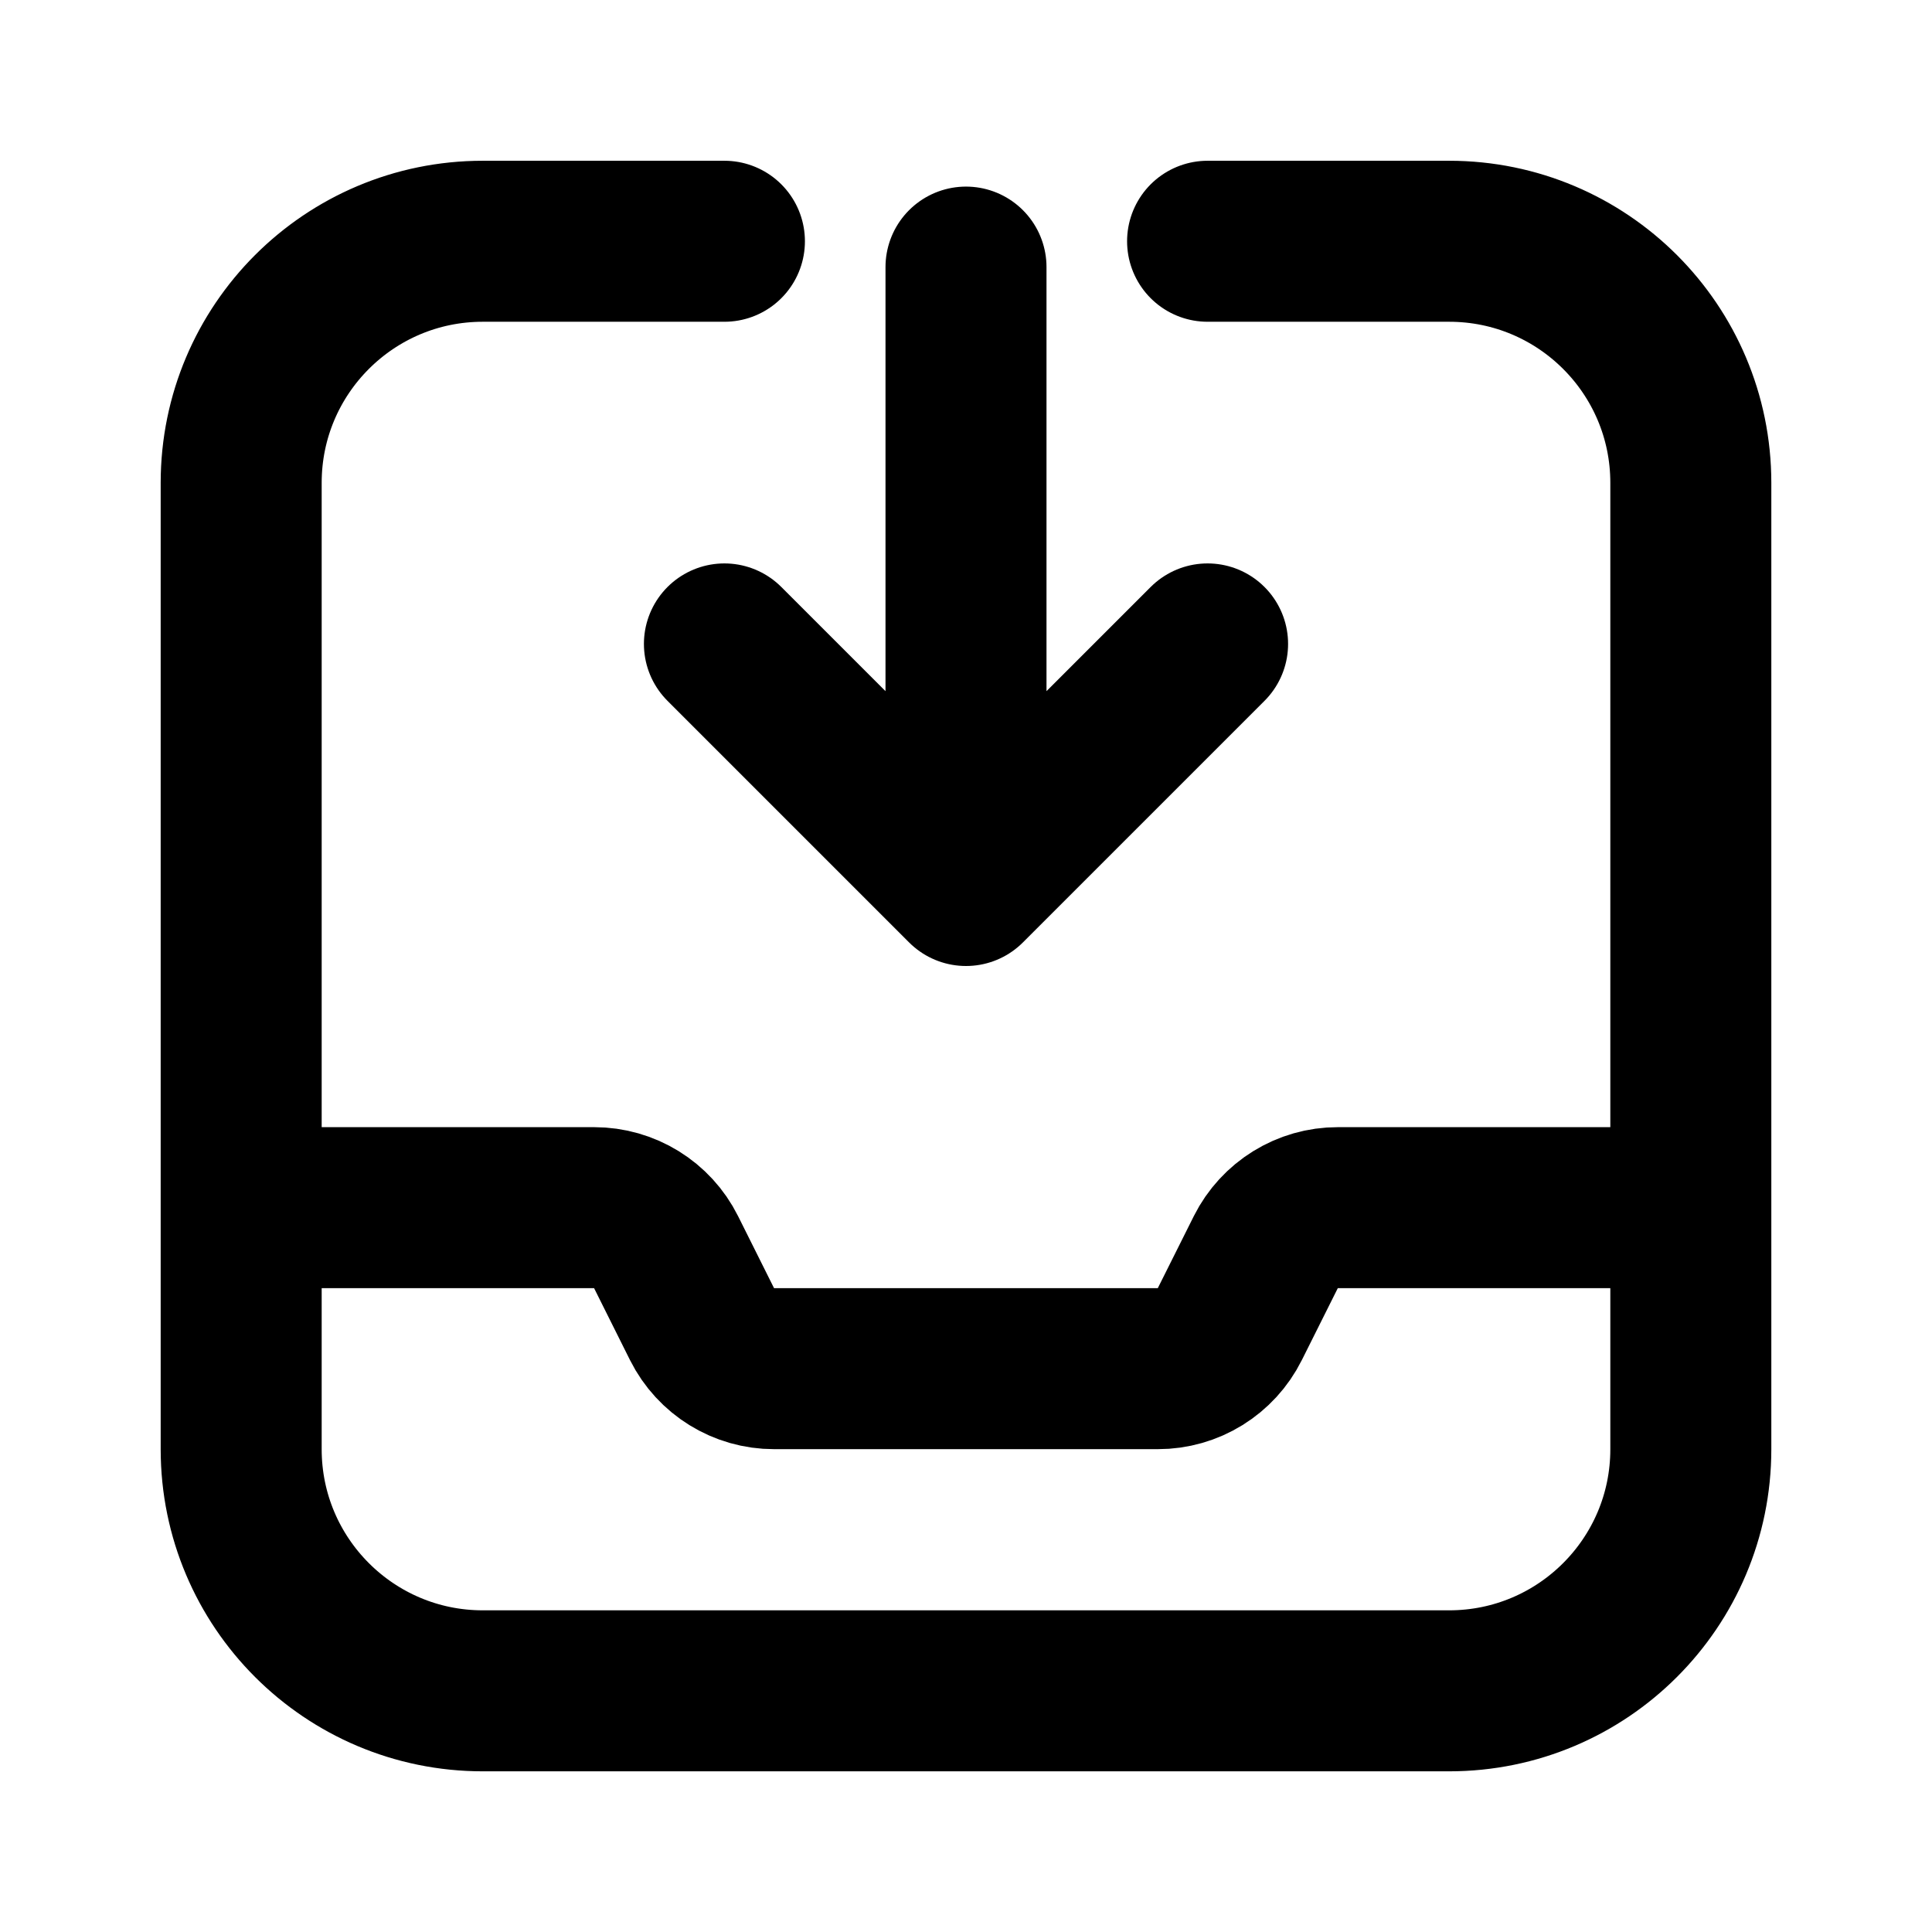 <svg width="24" height="24" viewBox="0 0 24 24" fill="none" xmlns="http://www.w3.org/2000/svg">
<path d="M12 11V3.318M12 11L15.001 7.999M12 11L8.999 7.999M2.996 15.002H7.38C7.759 15.002 8.105 15.215 8.274 15.554L8.721 16.449C8.891 16.788 9.238 17.003 9.617 17.002H14.382C14.761 17.003 15.108 16.788 15.277 16.449L15.724 15.555C15.894 15.216 16.241 15.001 16.62 15.002H21.004M15.001 2.997H18.002C19.66 2.997 21.004 4.34 21.004 5.998V18.003C21.004 19.66 19.66 21.004 18.002 21.004H5.997C4.34 21.004 2.996 19.66 2.996 18.003V5.998C2.996 4.34 4.34 2.997 5.997 2.997H8.999" stroke="currentColor" stroke-width="2" stroke-linecap="round" stroke-linejoin="round"/>
</svg>
